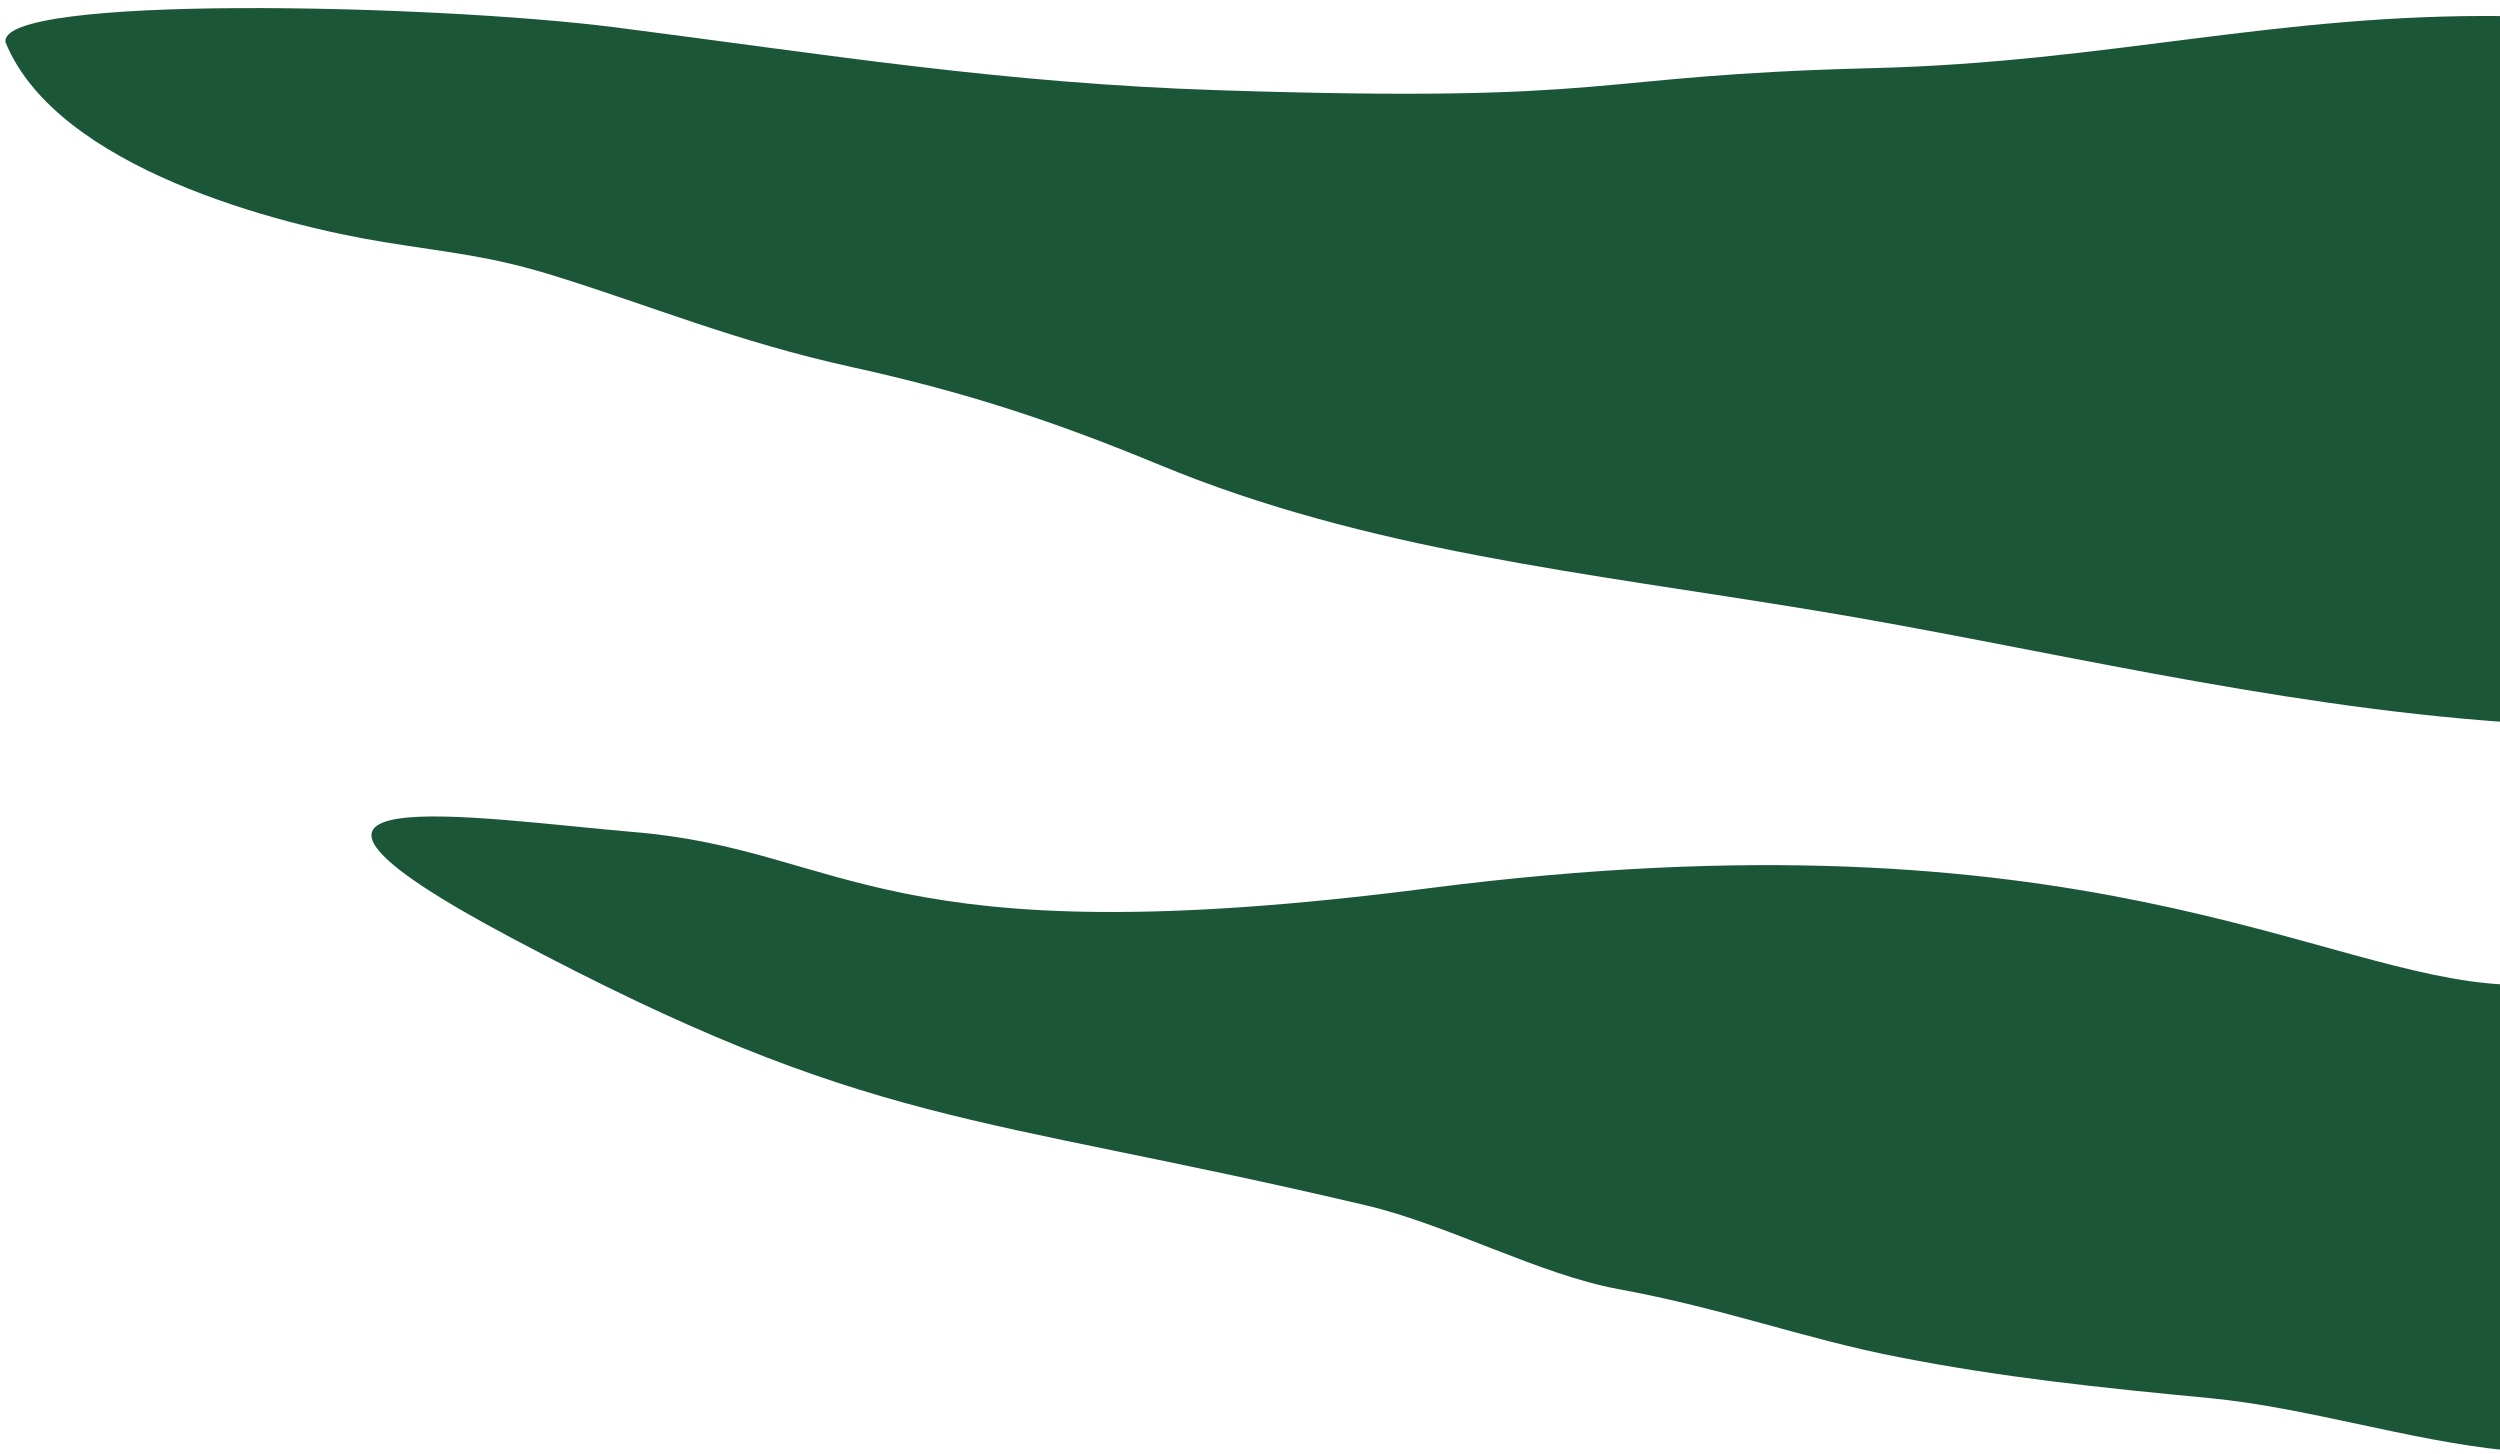 <svg width="306" height="178" viewBox="0 0 306 178" fill="none" xmlns="http://www.w3.org/2000/svg">
<path fill-rule="evenodd" clip-rule="evenodd" d="M306.648 1.921V88.383C277.575 86.34 249.031 79.162 222.265 74.742C194.057 70.083 167.338 67.421 141.965 56.917C129.327 51.688 118.563 48.076 104.291 44.938C90.067 41.801 79.975 37.523 67.721 33.721C59.84 31.297 55.515 31.011 47.01 29.633C34.131 27.541 6.98 20.554 0.685 5.201C-0.516 -0.693 52.92 0.495 75.314 3.347C101.263 6.675 122.6 10.192 149.27 11.047C199.247 12.664 193.24 9.241 229.281 8.338C258.065 7.625 278.633 1.636 306.6 1.969L306.648 1.921Z" fill="#1C5639"/>
<path fill-rule="evenodd" clip-rule="evenodd" d="M306.65 120.512V177.504C294.876 176.316 282.334 172.275 270.513 171.135C257.057 169.851 245.14 168.615 232.309 166.096C220.632 163.814 211.213 160.202 198.046 157.778C188.483 156.019 177.143 149.887 167.291 147.558C118.756 136.103 106.743 138.289 62.532 114.761C25.002 94.797 58.304 100.216 77.477 101.832C103.955 104.018 107.271 117.423 174.836 108.724C254.991 98.409 283.968 119.514 306.698 120.512H306.65Z" fill="#1C5639"/>
</svg>
